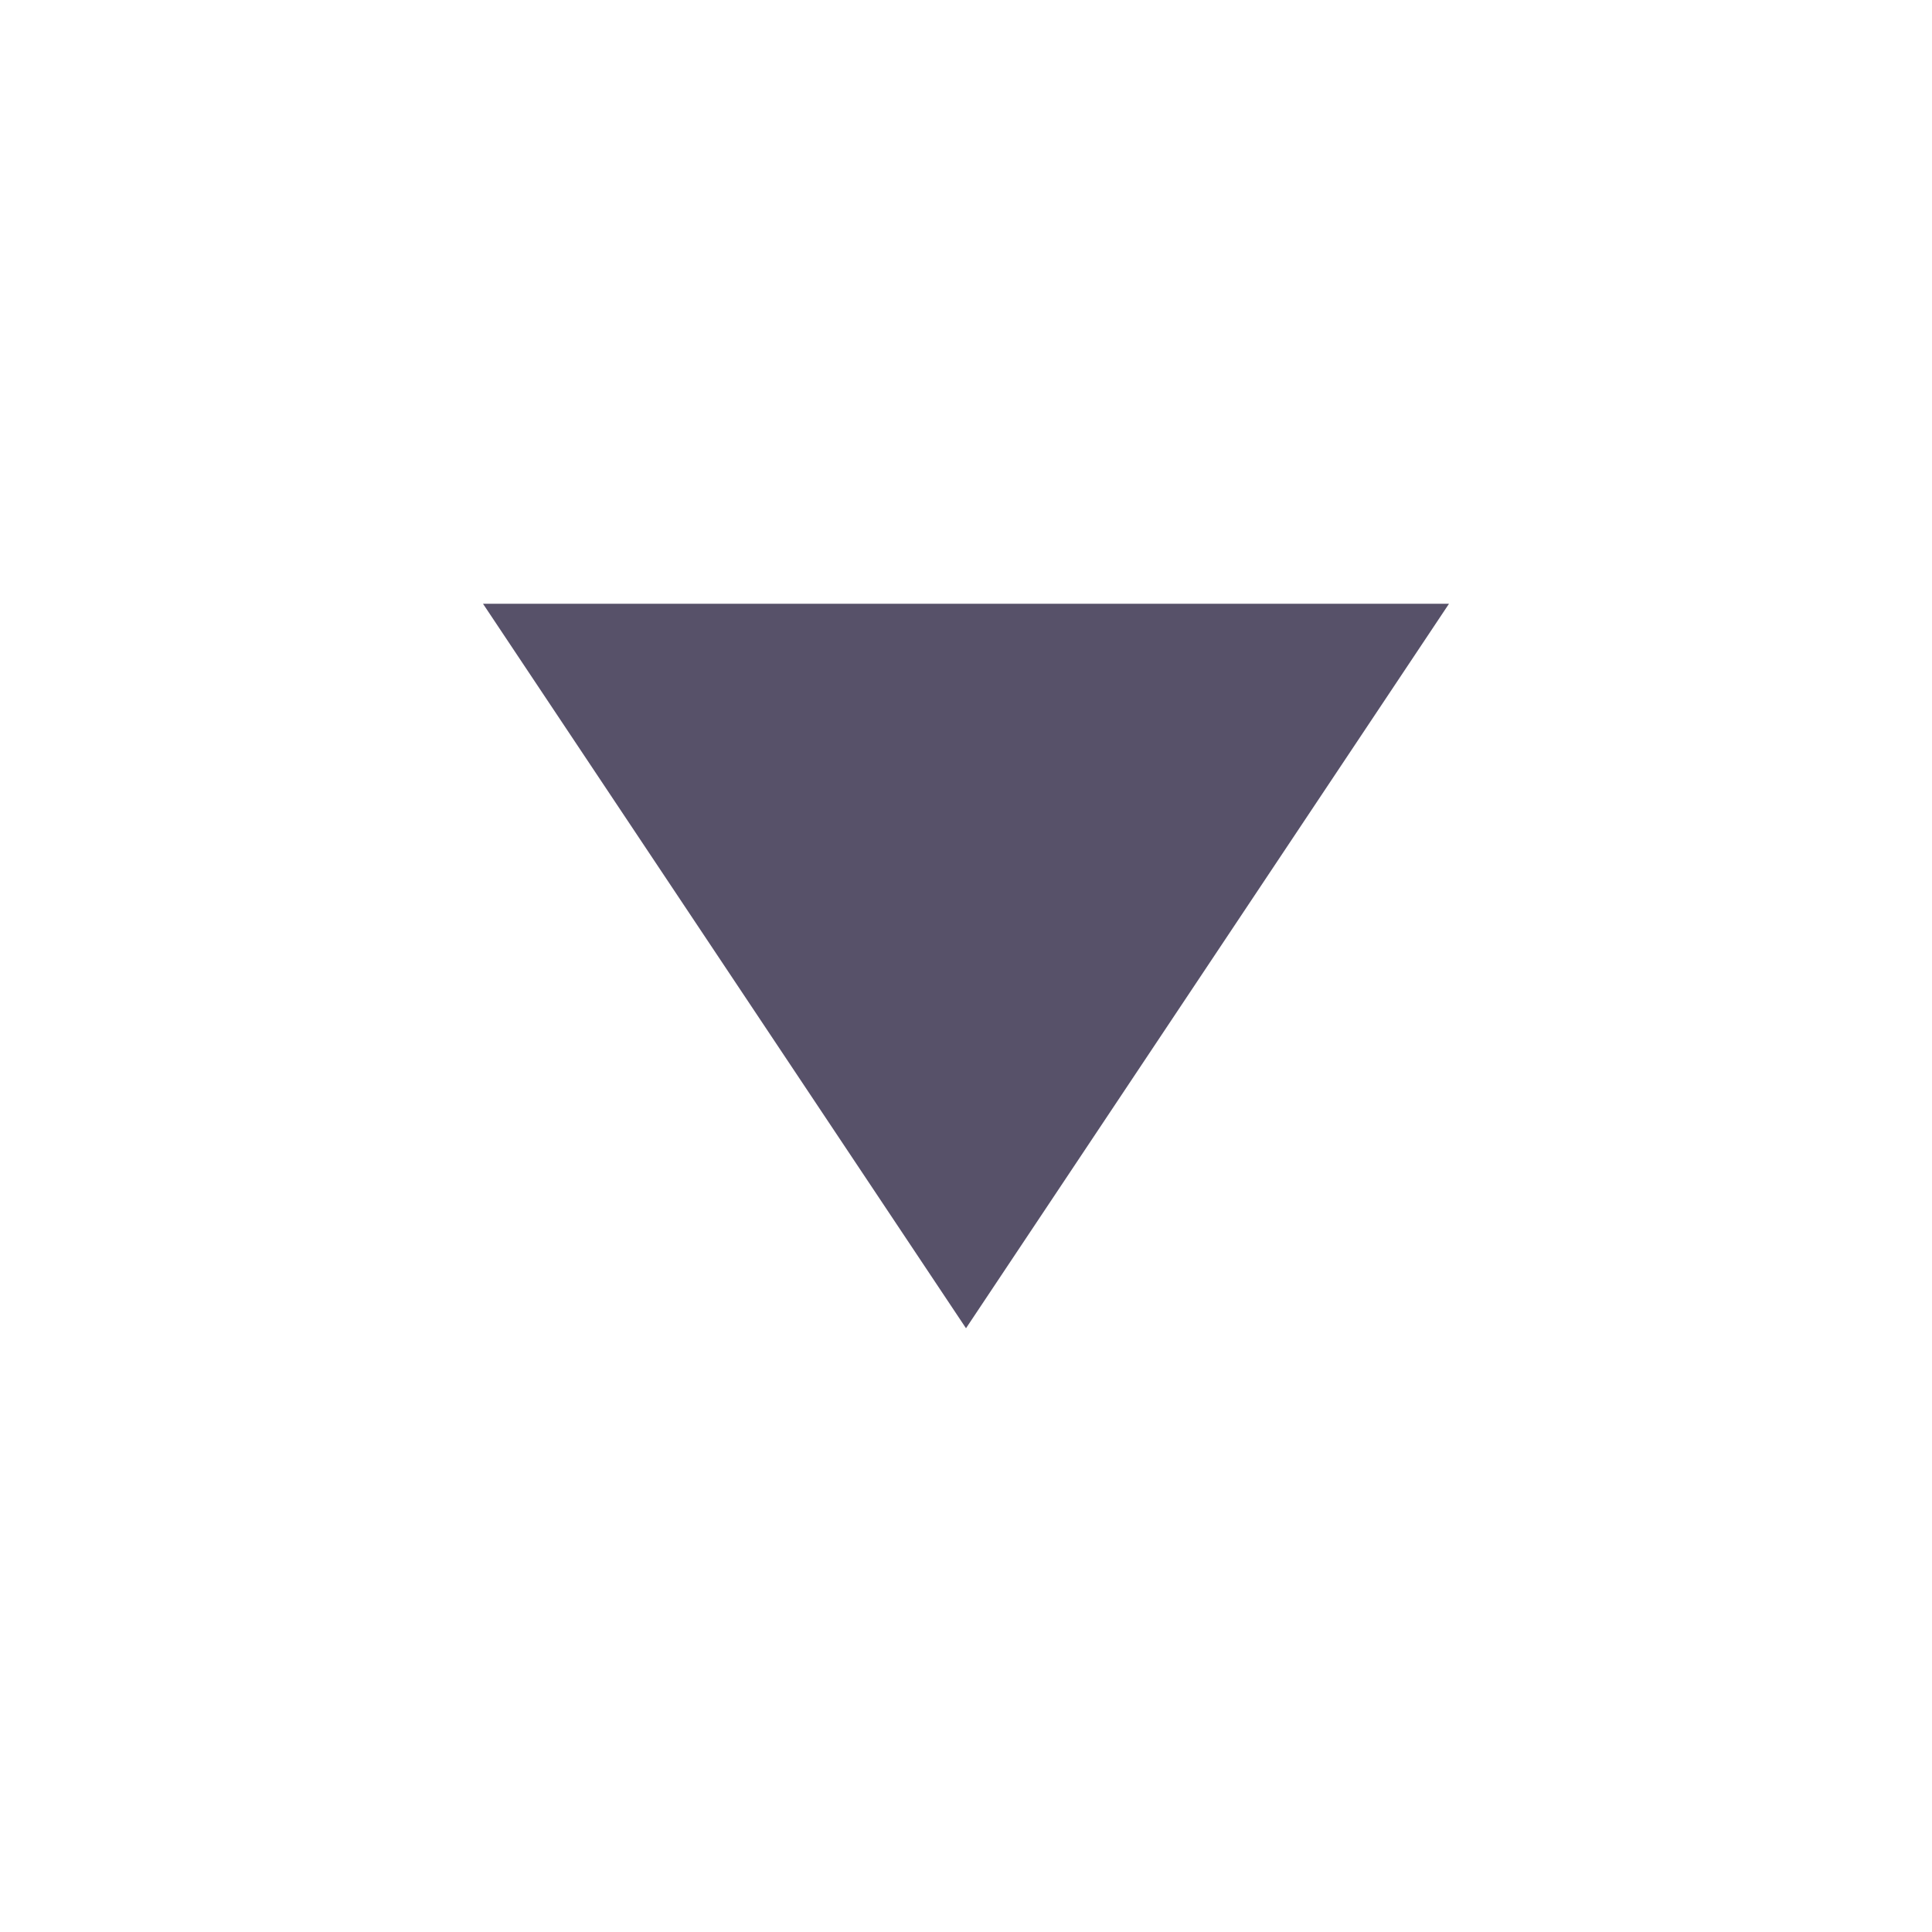 <svg width="16" height="16" viewBox="0 0 16 16" fill="none" xmlns="http://www.w3.org/2000/svg">
<g>
<path fill-rule="evenodd" clip-rule="evenodd" d="M8 11L4 5L12 5L8 11Z" fill="#575169"/>
</g>
</svg>
